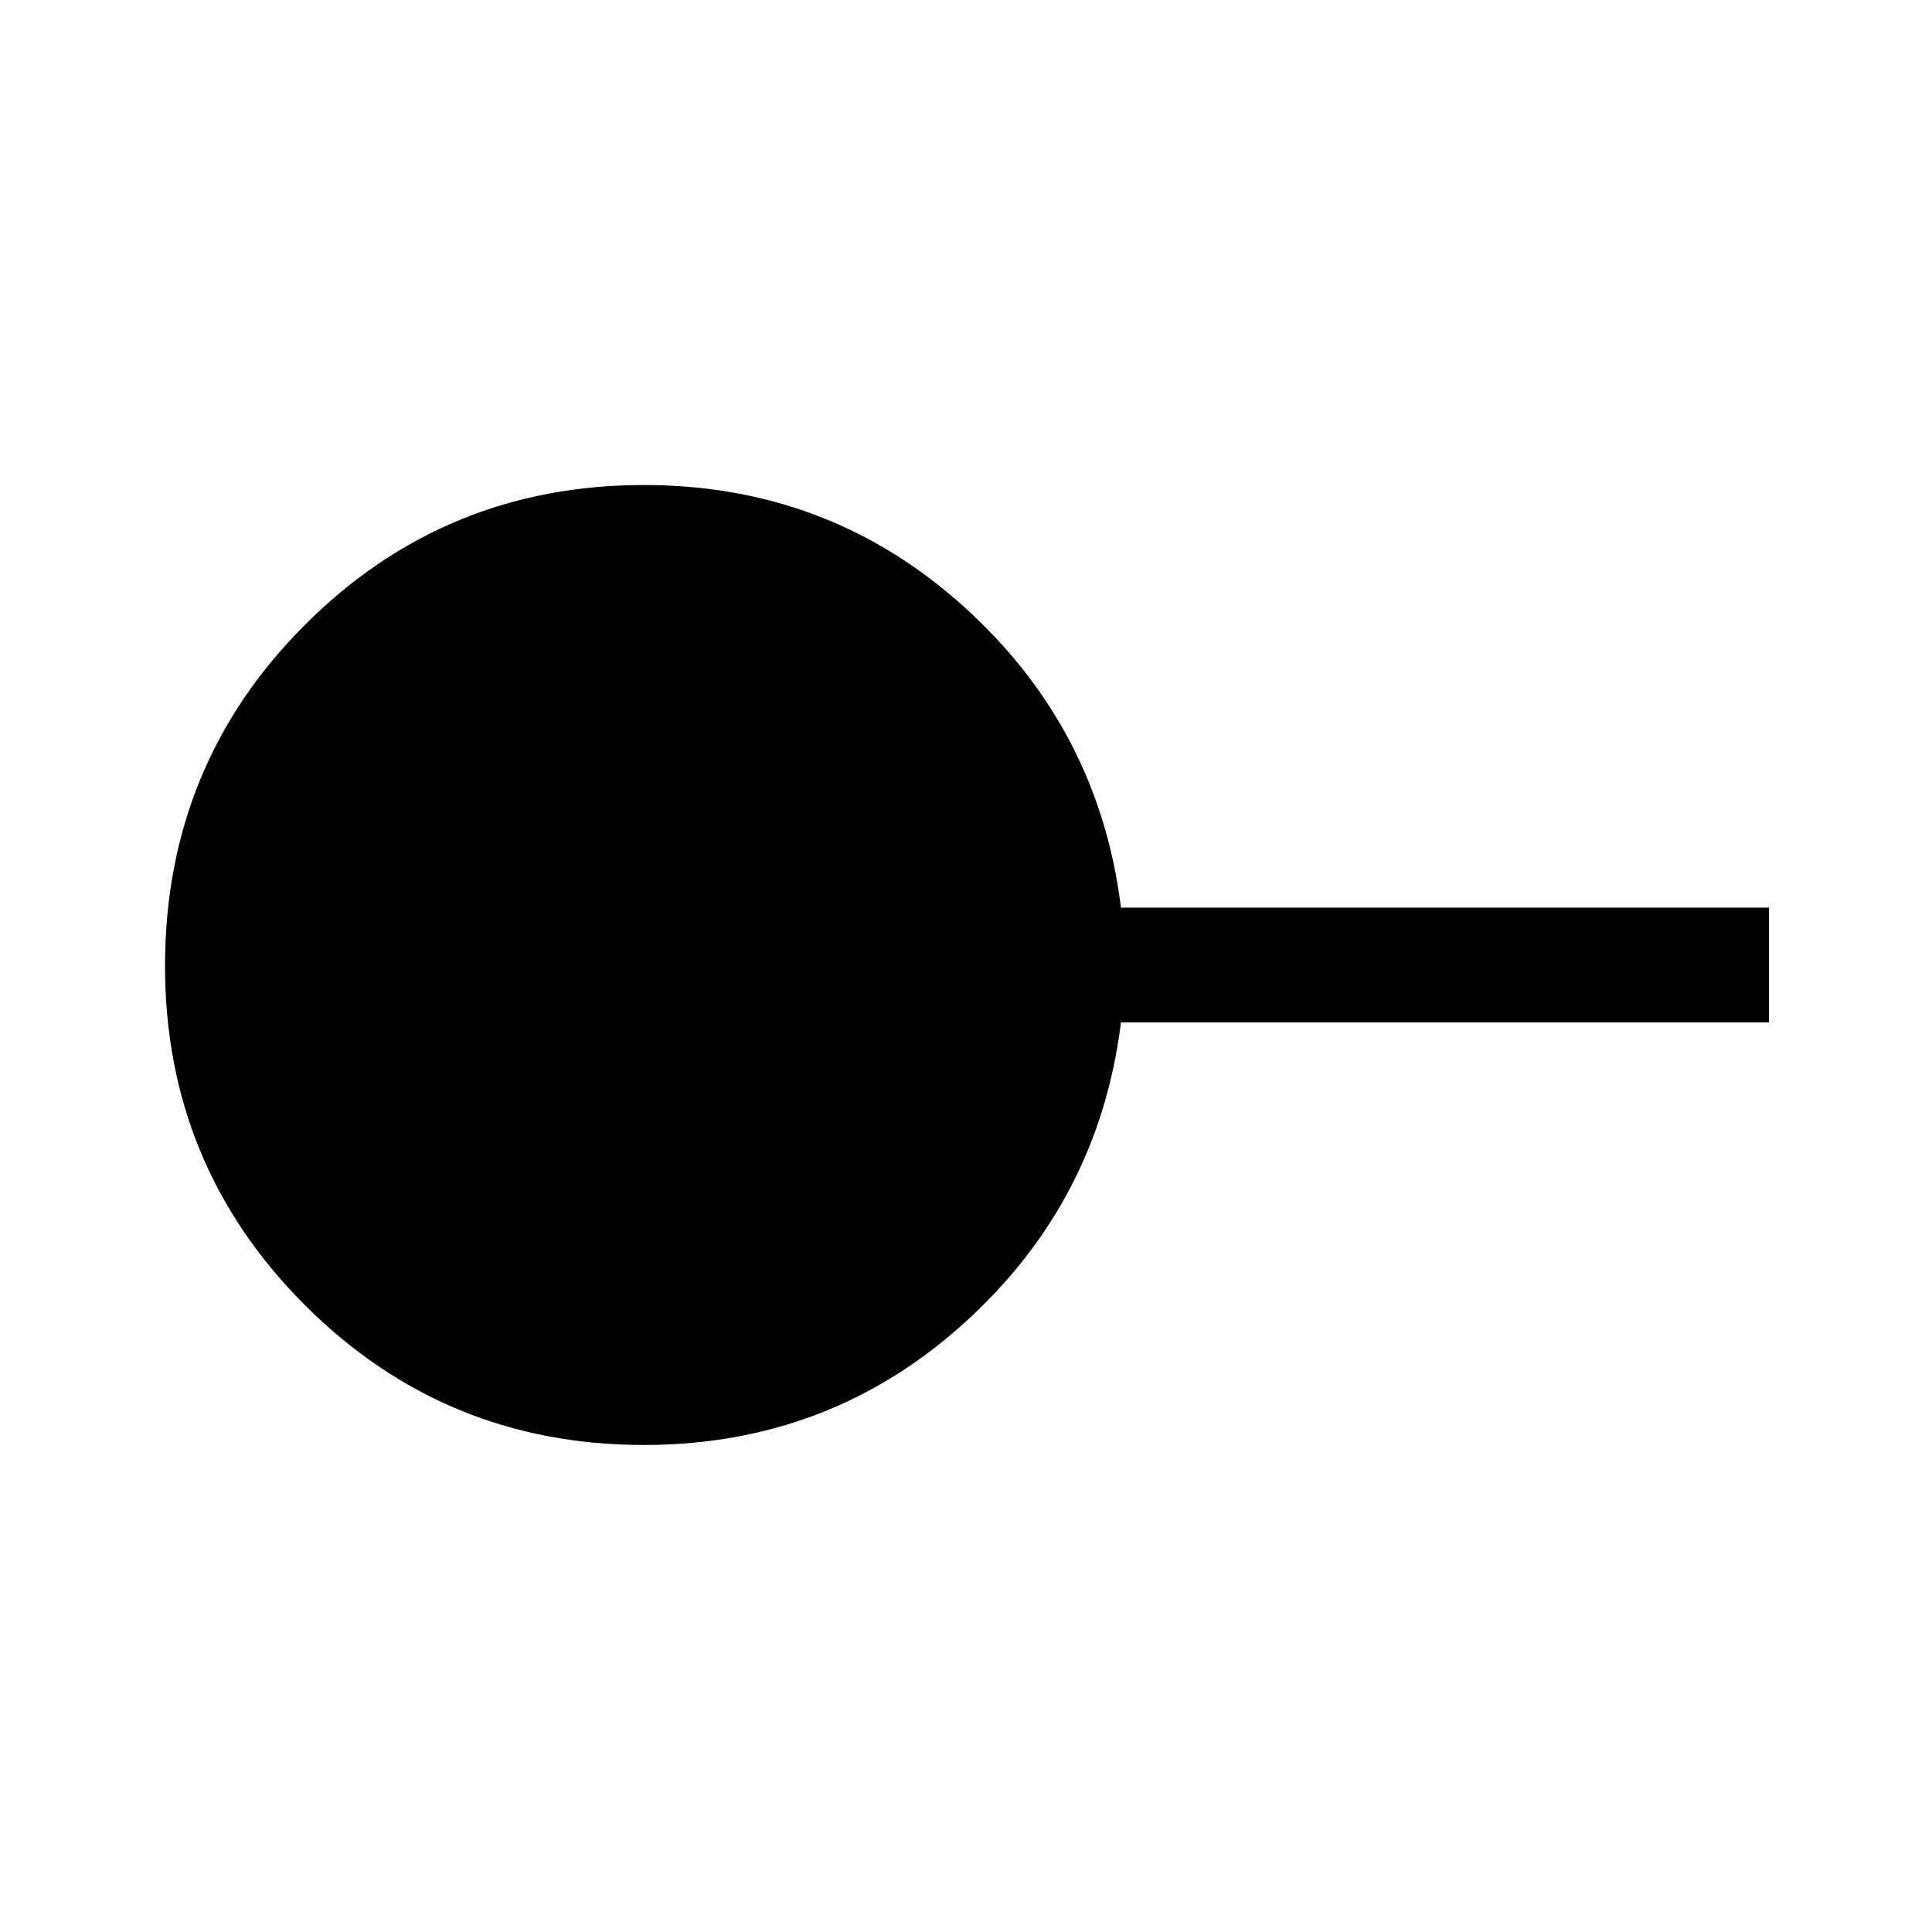 <svg xmlns="http://www.w3.org/2000/svg" height="48" width="48"><path d="M16 35.9q-4.95 0-8.425-3.475Q4.1 28.95 4.1 24q0-5 3.475-8.475Q11.05 12.05 16 12.05q4.6 0 7.95 3.025 3.35 3.025 3.9 7.475h16.1v2.85h-16.1q-.55 4.45-3.9 7.475Q20.6 35.9 16 35.9Z"/></svg>